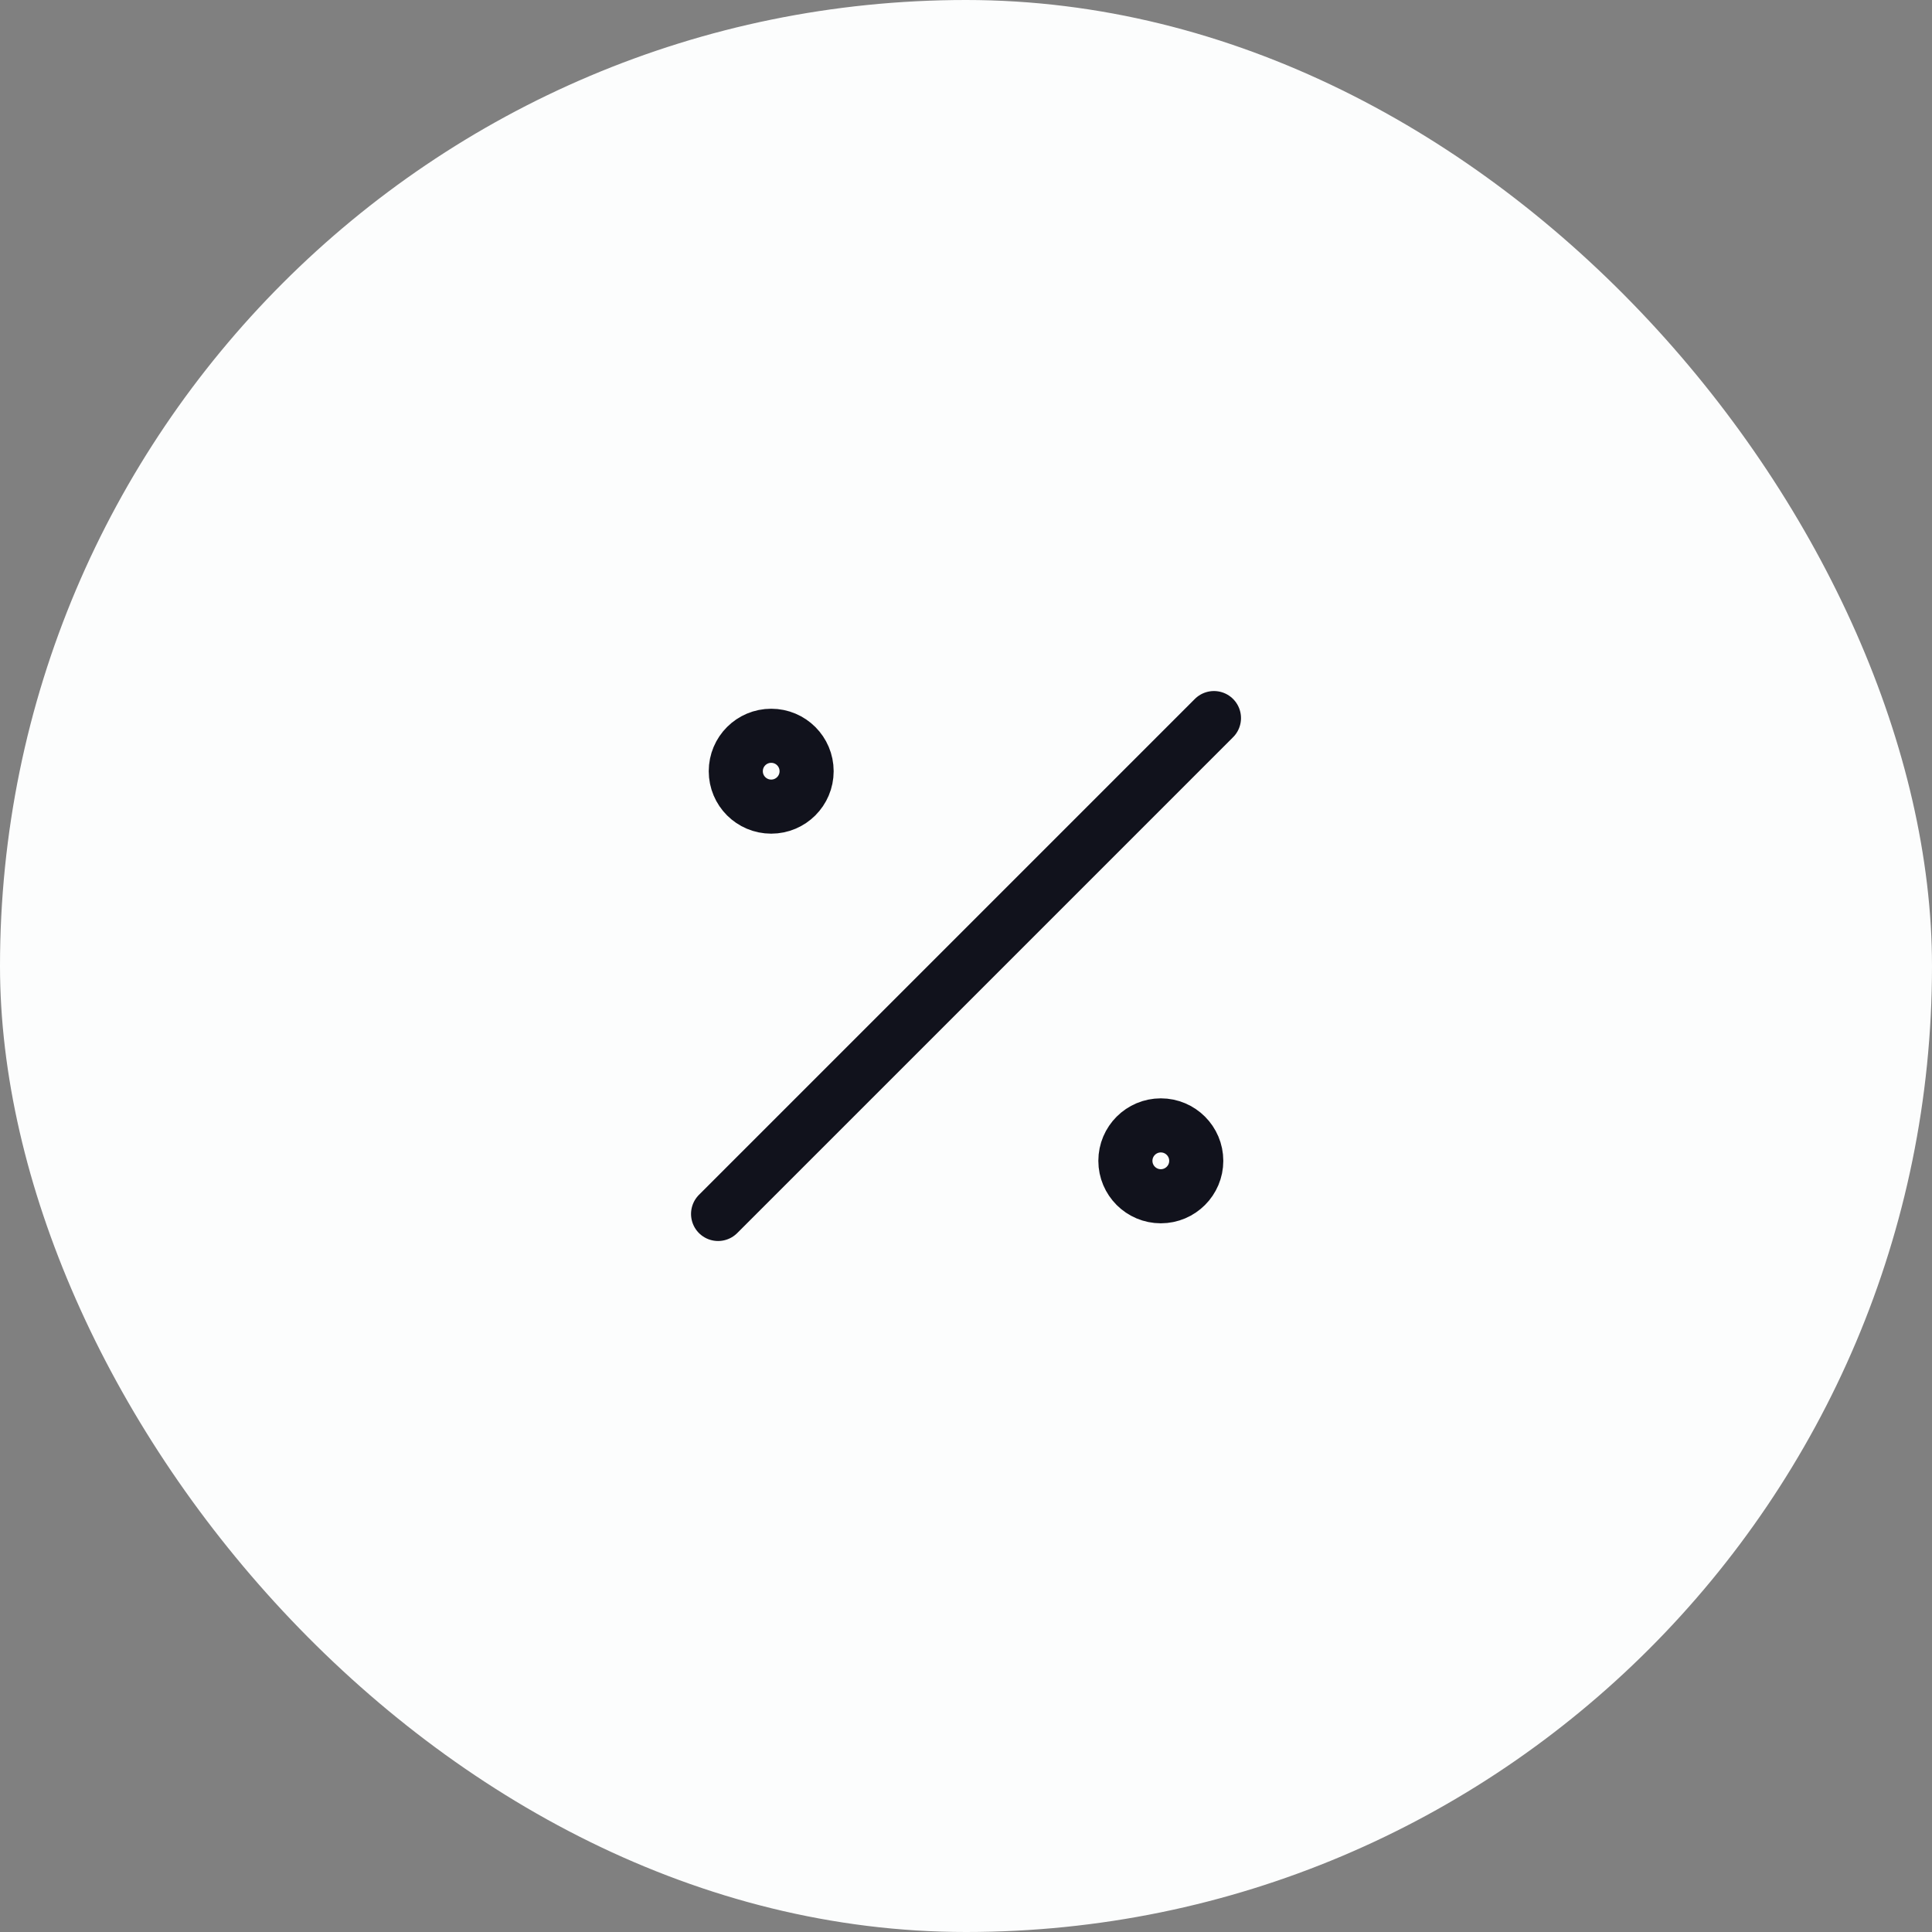 <svg width="50" height="50" viewBox="0 0 50 50" fill="none" xmlns="http://www.w3.org/2000/svg">
<rect x="0" y="0" width="50" height="50" fill="#808080" stroke="none"/>
<rect width="50" height="50" rx="25" fill="#FCFDFD"/>
<path d="M31.417 18.584L18.584 31.417M20.875 19.959C20.875 20.465 20.465 20.875 19.959 20.875C19.452 20.875 19.042 20.465 19.042 19.959C19.042 19.452 19.452 19.042 19.959 19.042C20.465 19.042 20.875 19.452 20.875 19.959ZM30.959 30.042C30.959 30.548 30.548 30.959 30.042 30.959C29.536 30.959 29.125 30.548 29.125 30.042C29.125 29.536 29.536 29.125 30.042 29.125C30.548 29.125 30.959 29.536 30.959 30.042Z" stroke="#11121C" stroke-width="1.4" stroke-linecap="round" stroke-linejoin="round"/>
</svg>

